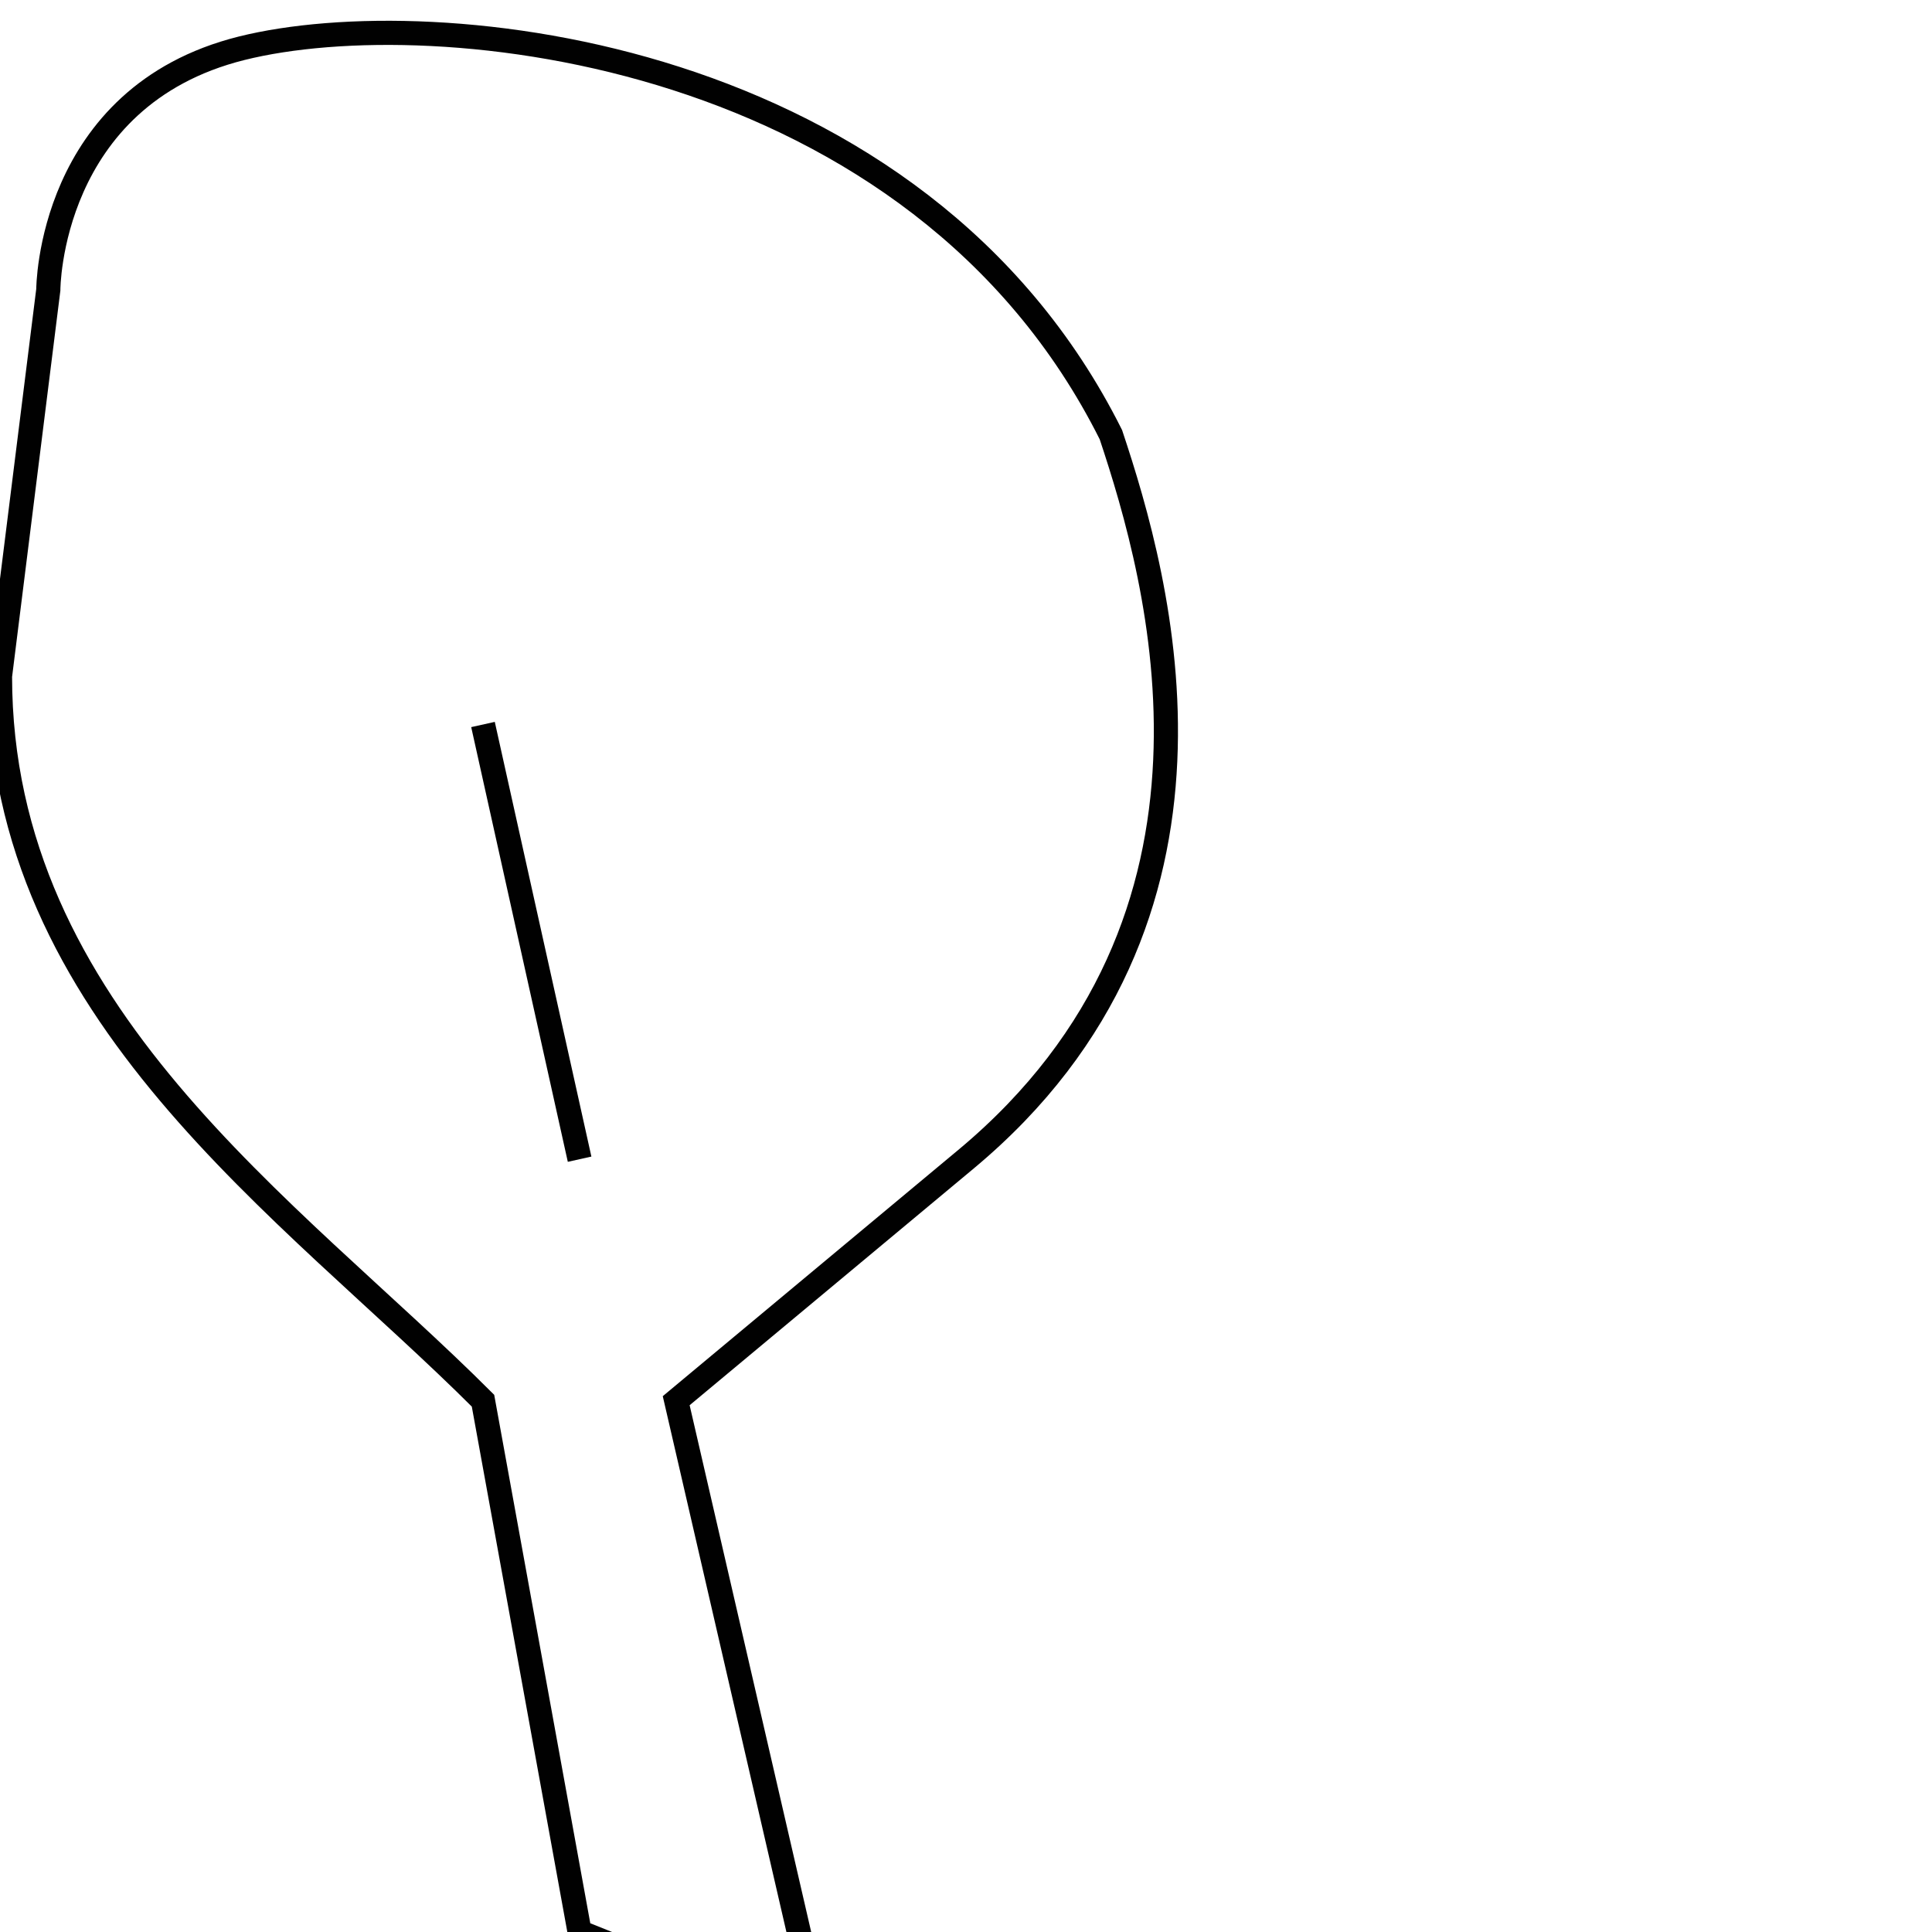 <svg version="1.1" id="Layer_1" xmlns="http://www.w3.org/2000/svg" x="0" y="0" viewBox="0 0 40 40" style="enable-background:new 0 0 24.4 42.1" xml:space="preserve" license="CCBY4.0" author="Provart Lab - Bio Analytic Resource, University of Toronto">
  <style>
    .st0{fill:none;stroke:#010101;stroke-width:.5;stroke-miterlimit:10}
  </style>
  <path class="st0" d="M1 6s0-4 4-5 14 0 18 8c1 3 3 10-3 15l-6 5 3 13-5-2-2-11C6 25 0 21 0 14l1-8z" id="Rosette_Leaf_2"/>
  <path class="st0" d="m12 24-2-9"/>
</svg>